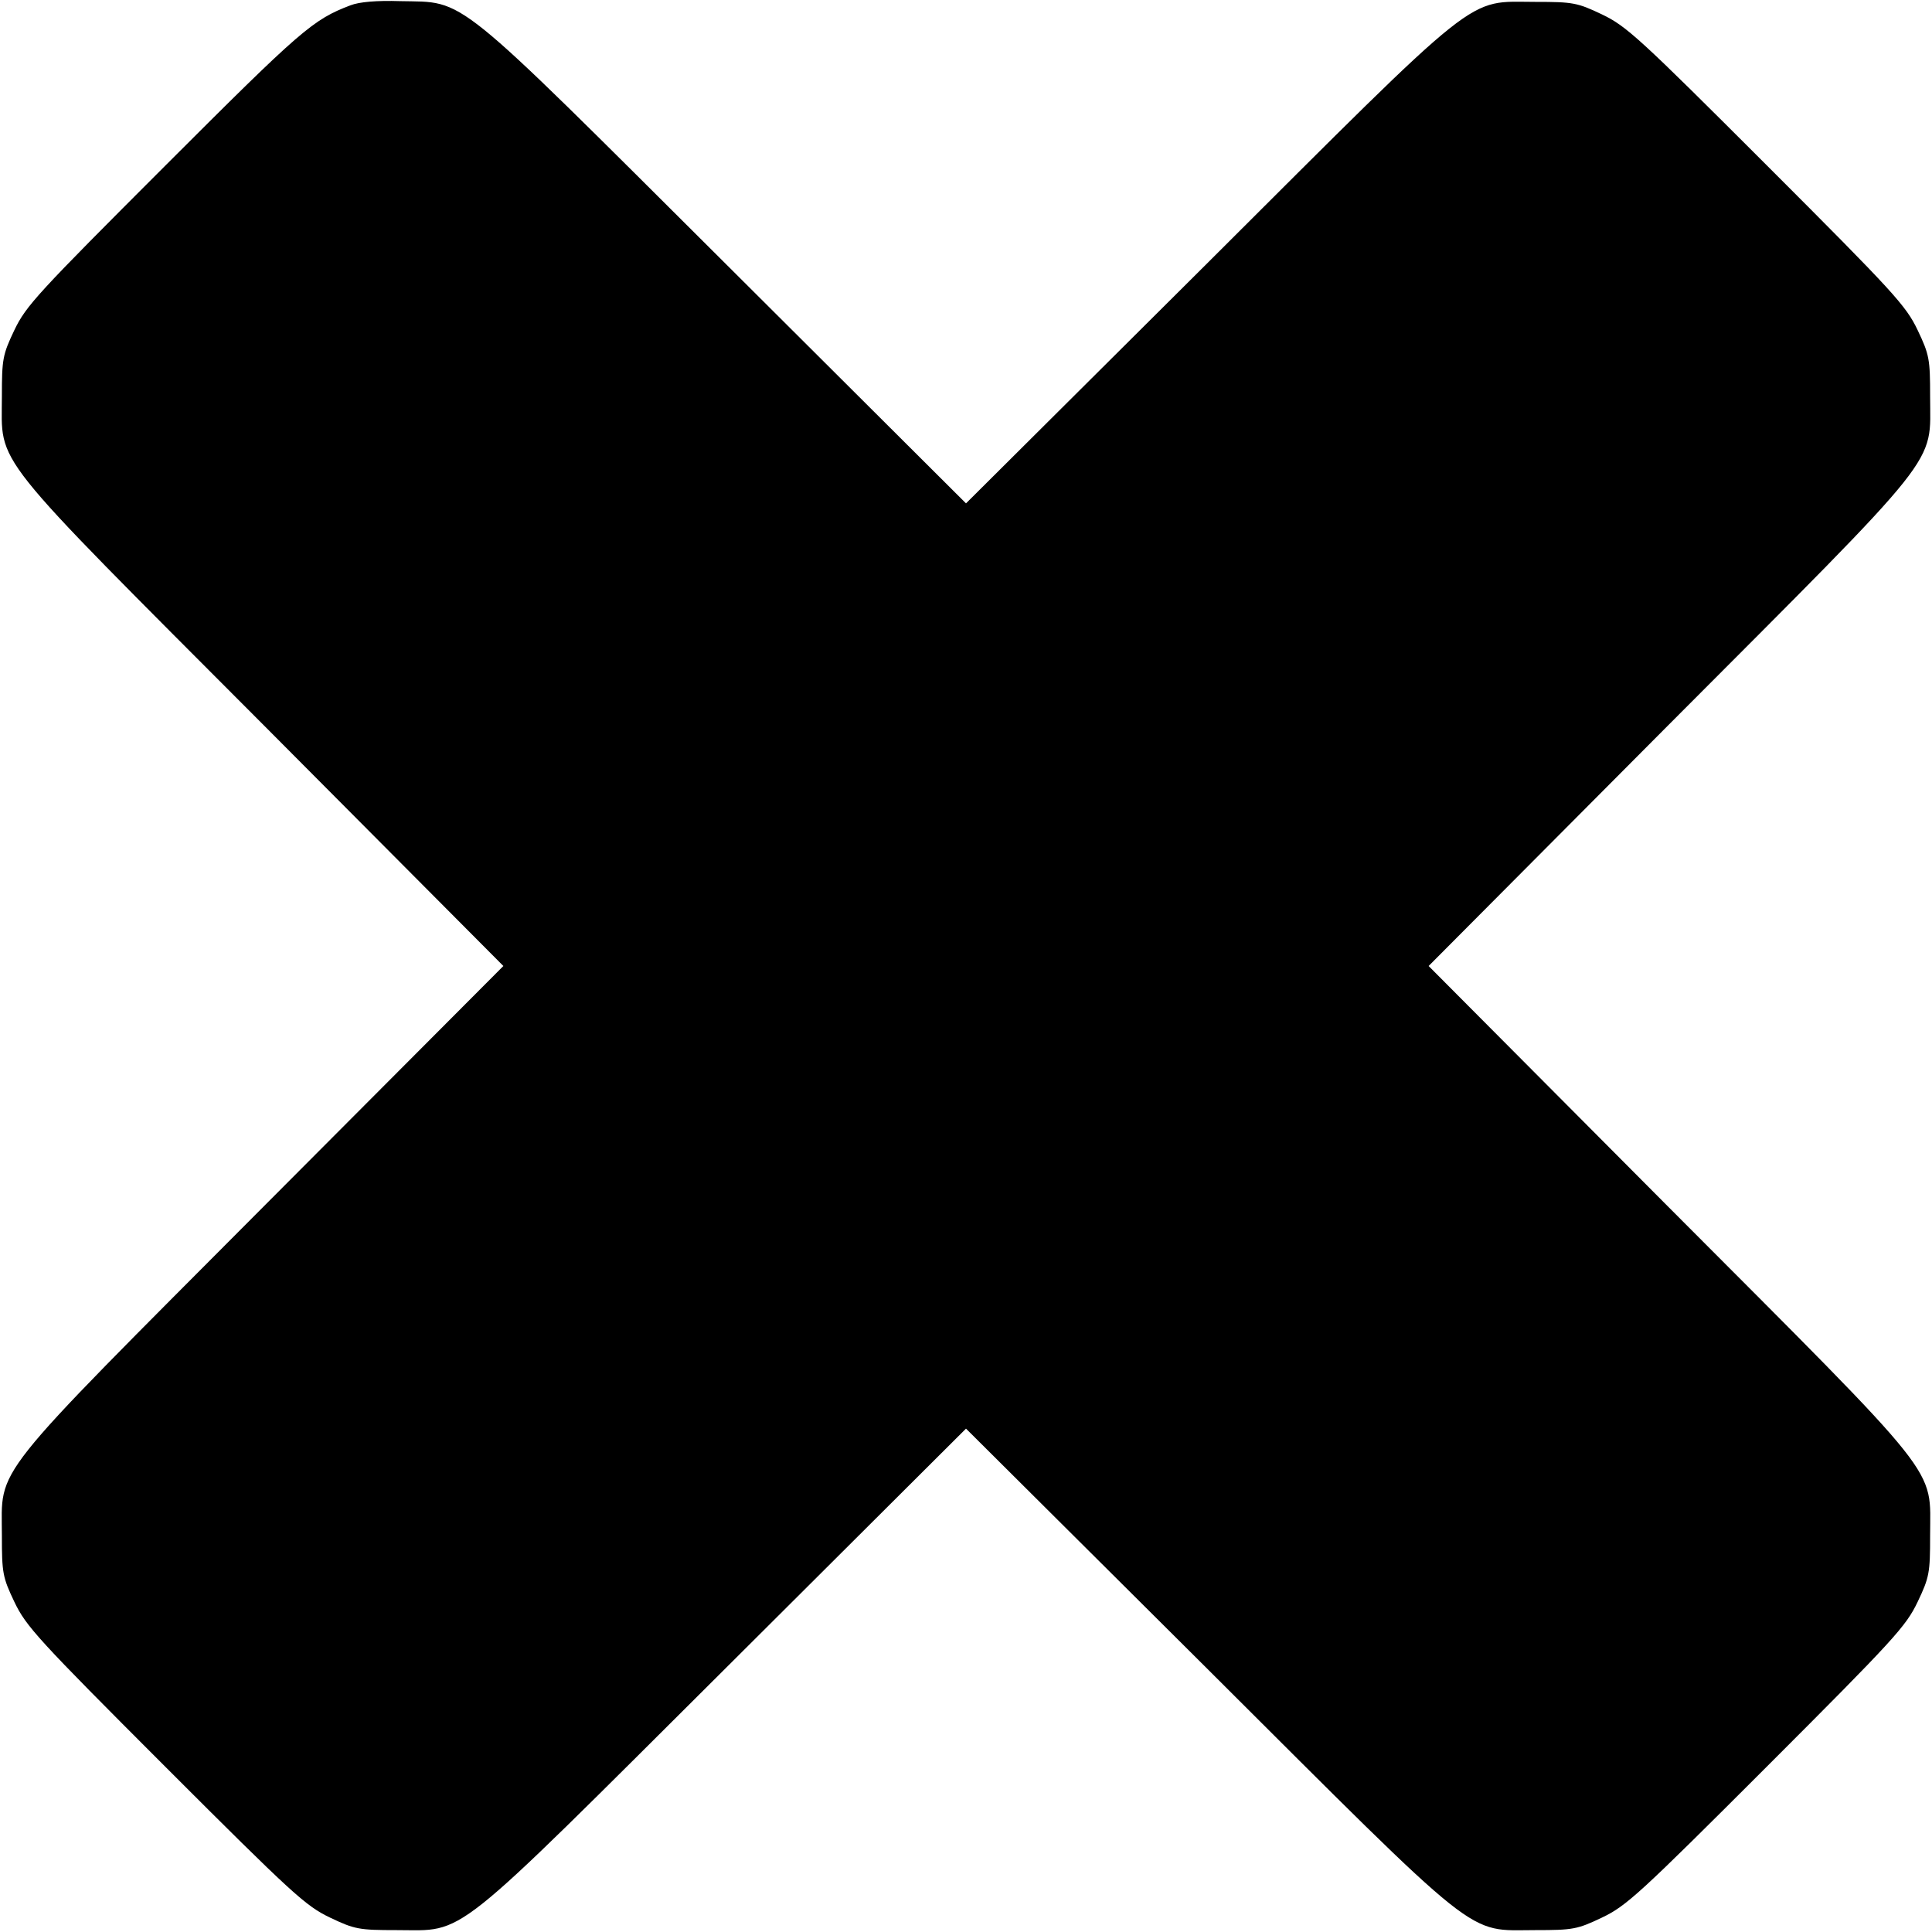 <?xml version="1.0" standalone="no"?>
<!DOCTYPE svg PUBLIC "-//W3C//DTD SVG 20010904//EN"
 "http://www.w3.org/TR/2001/REC-SVG-20010904/DTD/svg10.dtd">
<svg version="1.0" xmlns="http://www.w3.org/2000/svg"
 width="512pt" height="512pt" viewBox="0 0 512 512"
 preserveAspectRatio="xMidYMid meet">
<g transform="translate(0,512) scale(0.1,-0.1)"
fill="#000000" stroke="none">
<path d="M929 5106 c-100 -38 -130 -64 -491 -425 -338 -338 -369 -371 -400
-436 -31 -65 -33 -77 -33 -175 0 -187 -42 -134 694 -872 l635 -638 -635 -637
c-736 -739 -694 -686 -694 -873 0 -98 2 -110 33 -175 31 -65 62 -99 400 -437
338 -338 372 -369 437 -400 65 -31 77 -33 175 -33 187 0 134 -42 873 694 l637
635 638 -635 c738 -736 685 -694 872 -694 98 0 110 2 175 33 65 31 99 62 437
400 338 338 369 372 400 437 31 65 33 77 33 175 0 187 42 134 -694 872 l-635
638 635 638 c736 738 694 685 694 872 0 98 -2 110 -33 175 -31 65 -62 99 -400
437 -338 338 -372 369 -437 400 -65 31 -77 33 -175 33 -187 0 -134 42 -872
-694 l-638 -635 -637 635 c-732 729 -686 692 -863 696 -61 2 -108 -2 -131 -11z"/>
</g>
</svg>
